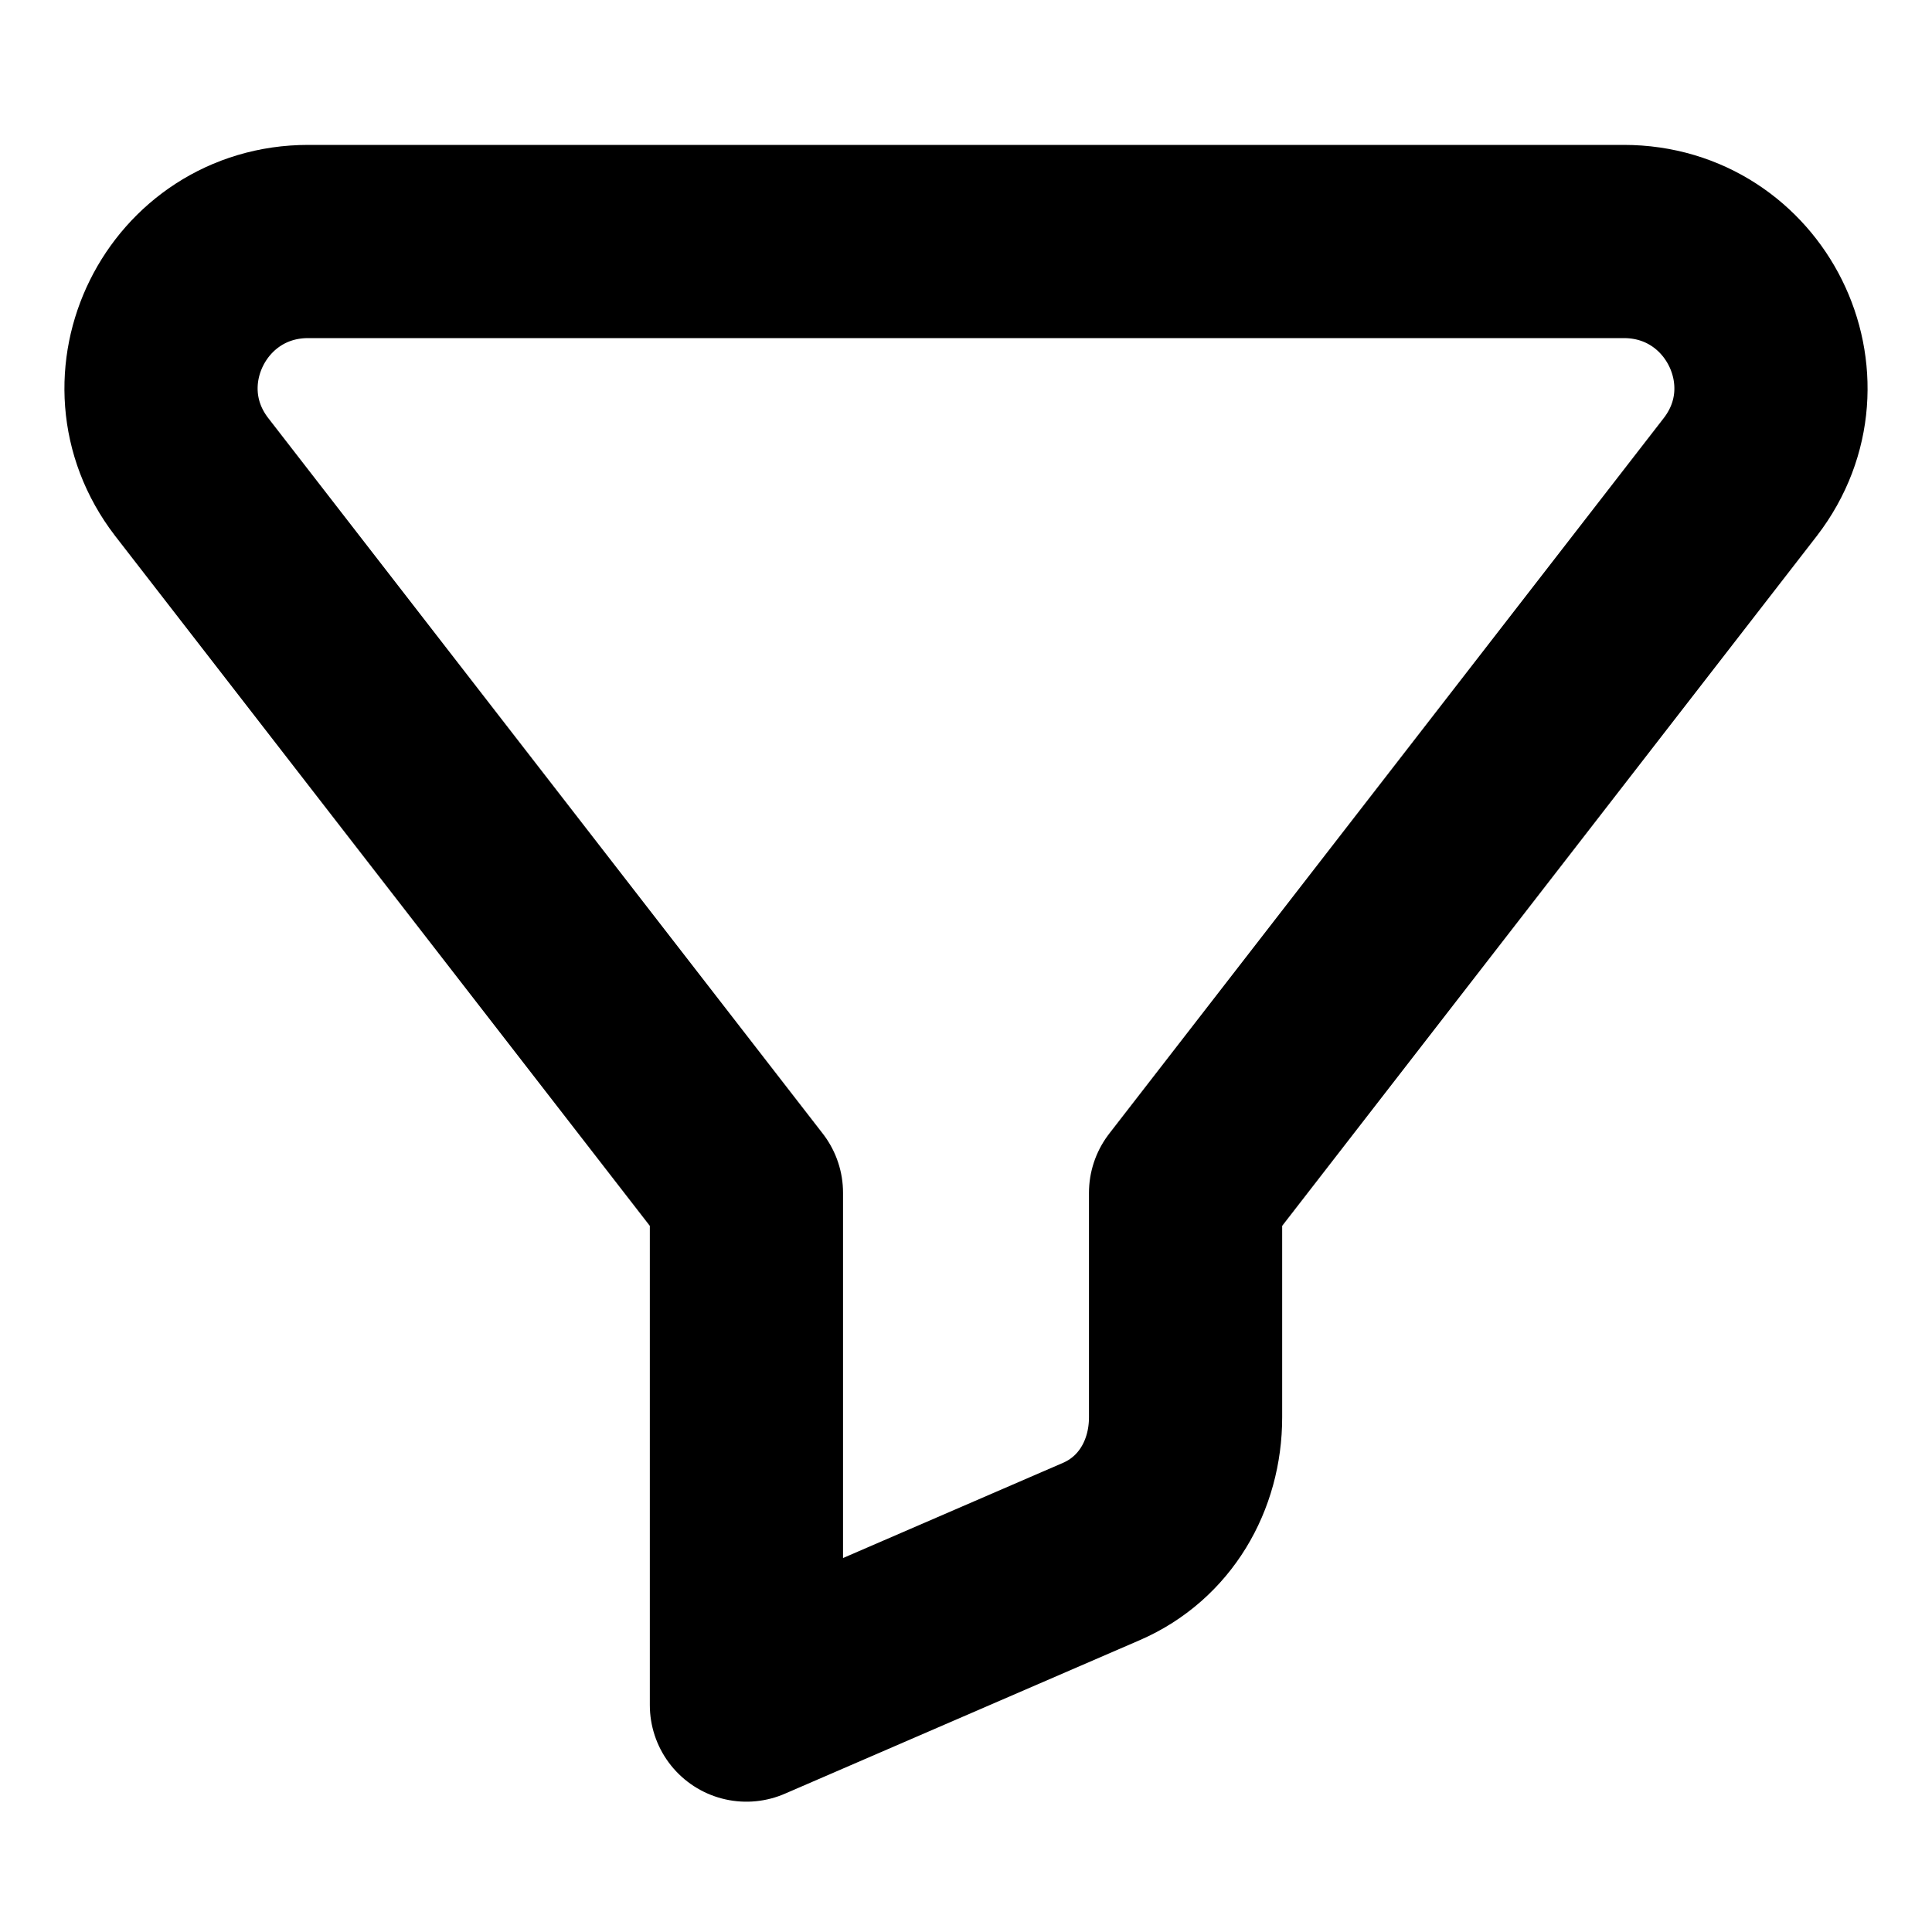<svg width="20" height="20" viewBox="0 0 20 20" fill="none" xmlns="http://www.w3.org/2000/svg">
<path d="M16.809 2.5H3.191C1.93 2.5 1.217 3.939 1.983 4.936L7.727 12.348V17.651L11.404 16.06C11.957 15.819 12.273 15.274 12.273 14.672V12.348L18.017 4.936C18.783 3.939 18.07 2.5 16.809 2.5Z" stroke="currentColor" stroke-width="2" stroke-miterlimit="10" stroke-linecap="round" stroke-linejoin="round"/>
</svg>
